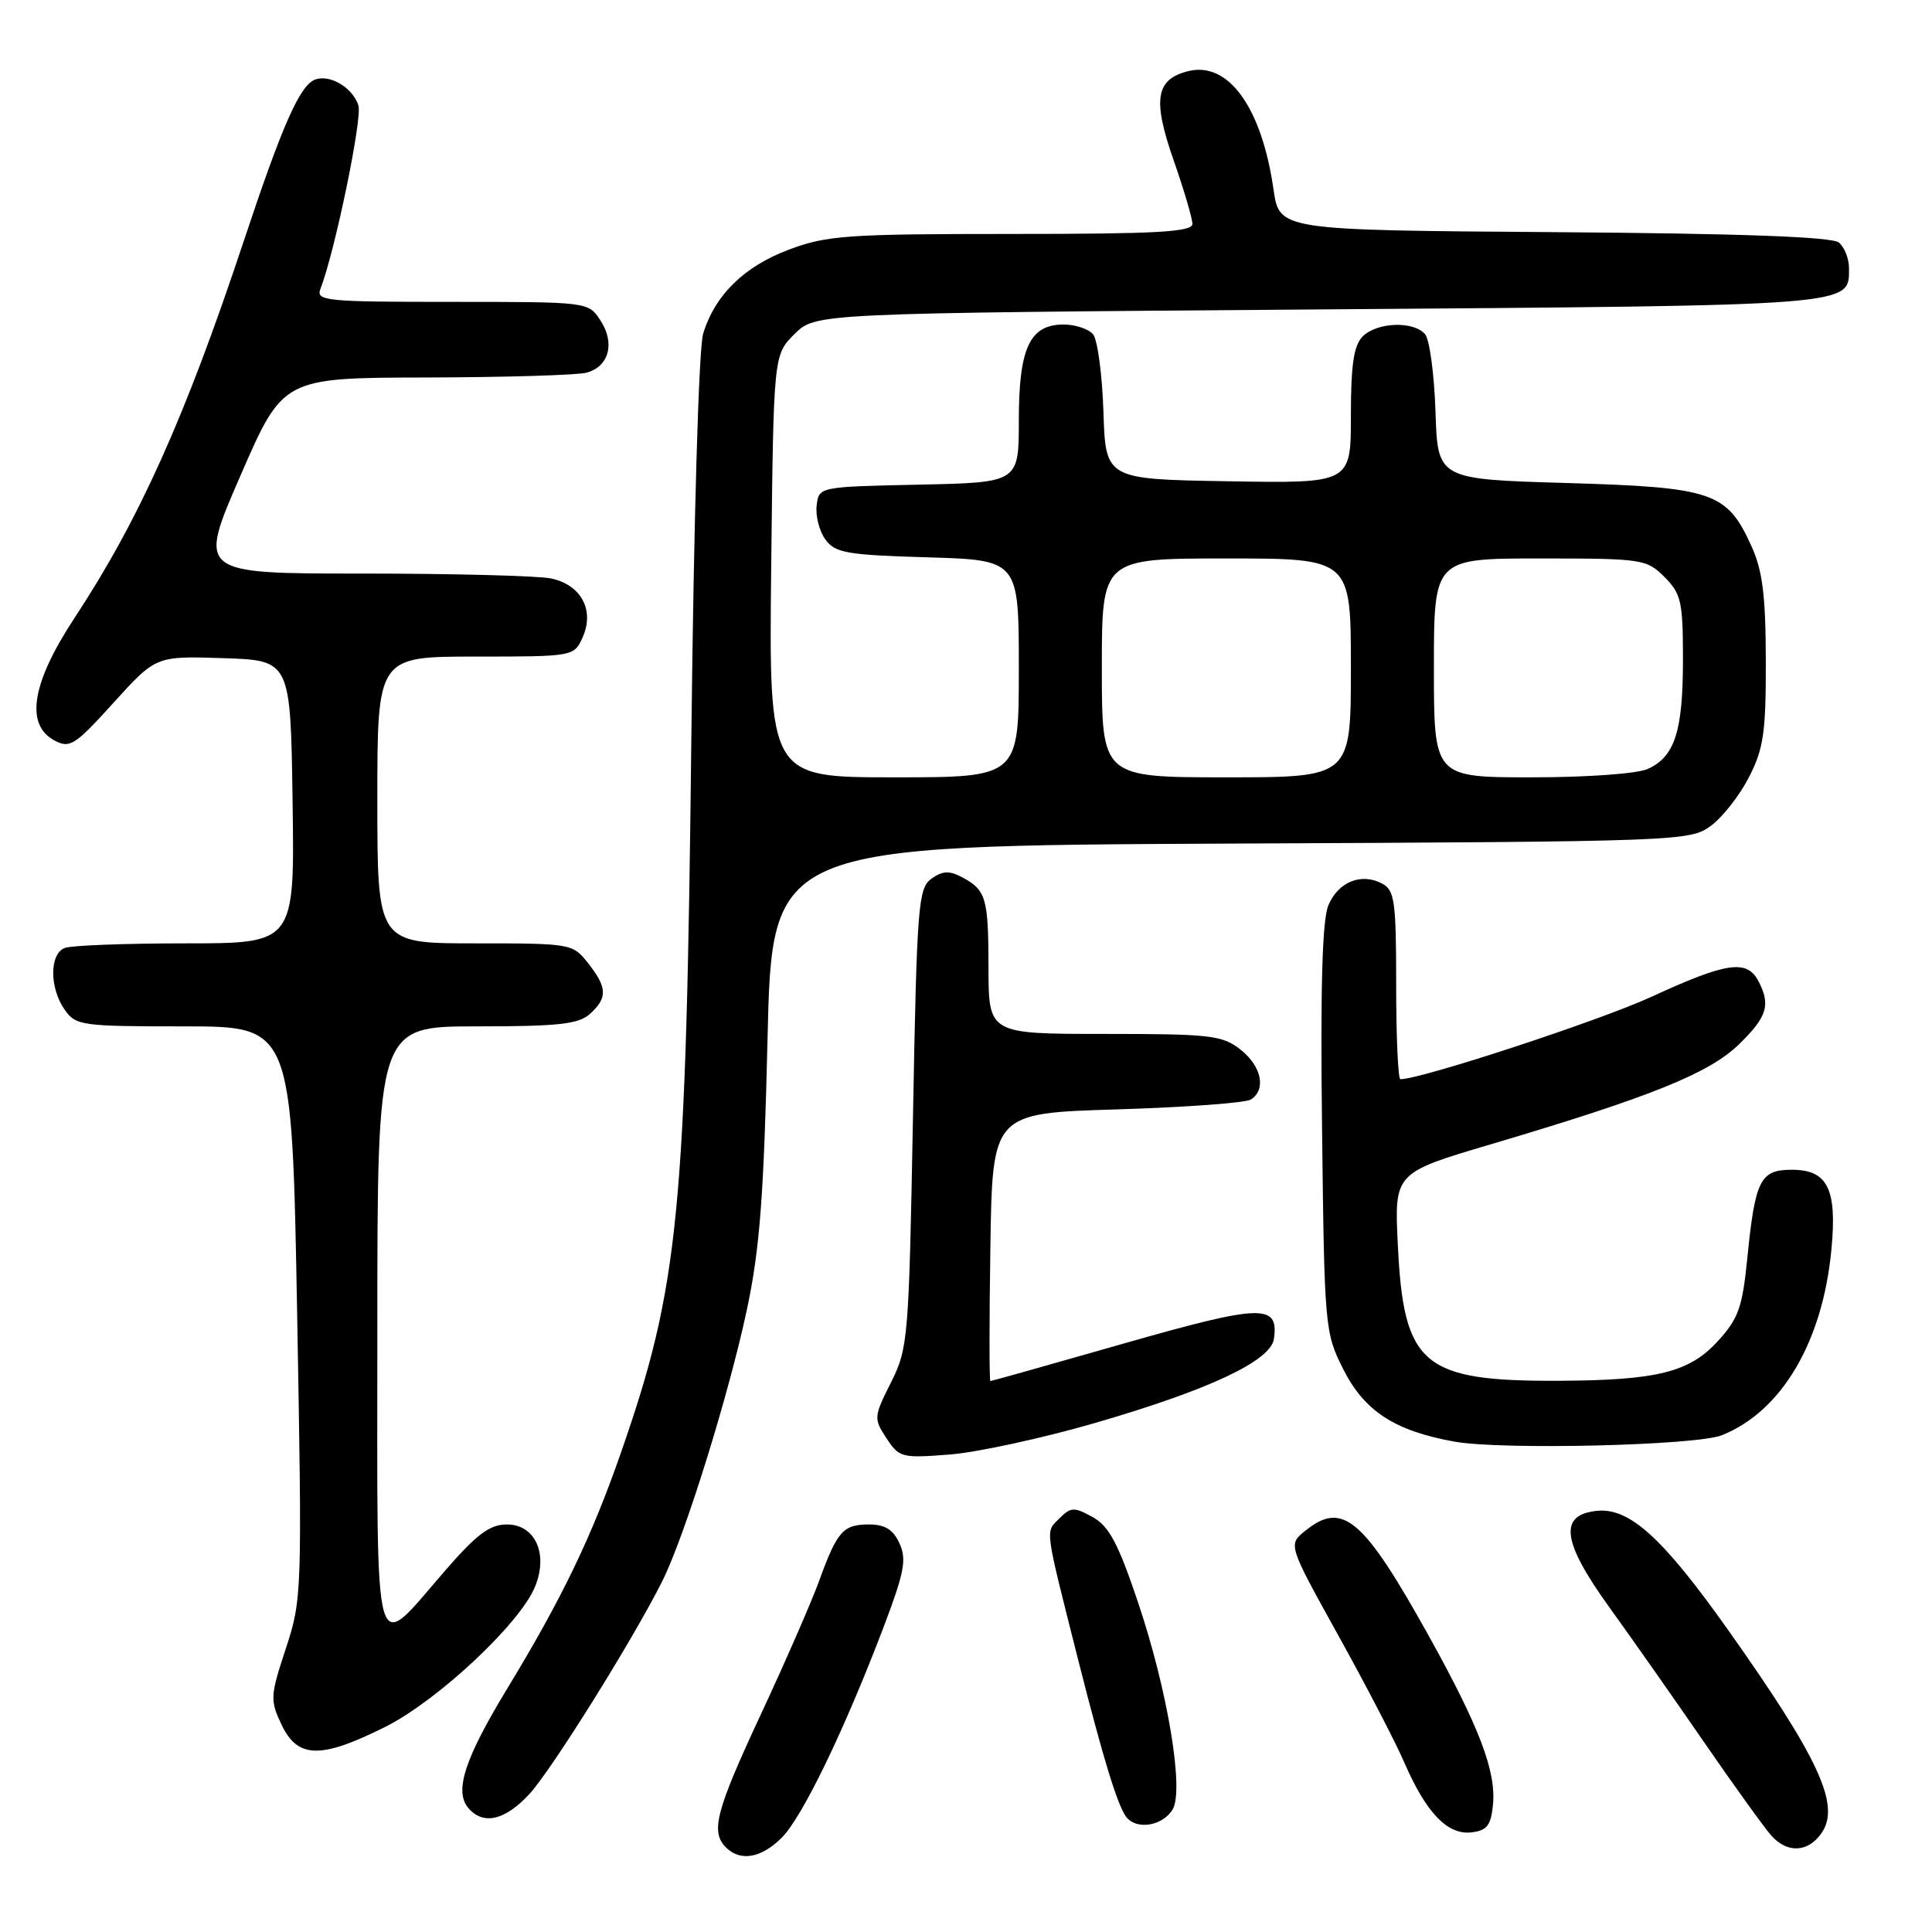 <?xml version="1.0" encoding="UTF-8" standalone="no"?>
<!DOCTYPE svg PUBLIC "-//W3C//DTD SVG 1.1//EN" "http://www.w3.org/Graphics/SVG/1.1/DTD/svg11.dtd" >
<svg xmlns="http://www.w3.org/2000/svg" xmlns:xlink="http://www.w3.org/1999/xlink" version="1.1" viewBox="0 0 256 256">
 <g >
 <path fill="currentColor"
d=" M 103.59 243.50 C 106.32 240.77 111.90 229.22 117.06 215.65 C 119.83 208.36 120.16 206.64 119.19 204.51 C 118.35 202.67 117.27 202.00 115.14 202.00 C 111.71 202.00 110.93 202.89 108.53 209.50 C 107.53 212.25 104.08 220.16 100.86 227.07 C 94.84 239.97 94.12 242.72 96.20 244.80 C 98.10 246.70 100.88 246.21 103.59 243.50 Z  M 241.35 242.91 C 243.92 239.24 241.10 233.09 228.94 215.92 C 220.35 203.80 215.93 199.78 211.65 200.19 C 206.51 200.69 206.94 204.21 213.20 212.91 C 216.12 216.95 221.79 225.03 225.82 230.88 C 229.85 236.72 233.86 242.29 234.73 243.25 C 236.85 245.60 239.57 245.46 241.35 242.91 Z  M 197.83 239.09 C 198.25 234.68 196.00 228.79 189.33 216.78 C 180.64 201.15 177.90 198.83 172.95 202.84 C 170.67 204.68 170.67 204.68 177.31 216.66 C 180.96 223.24 184.92 230.85 186.09 233.57 C 188.99 240.24 191.81 243.16 194.97 242.80 C 197.05 242.55 197.56 241.89 197.83 239.09 Z  M 155.36 239.80 C 156.94 237.29 154.74 224.05 150.80 212.33 C 148.15 204.47 146.96 202.23 144.78 201.02 C 142.31 199.66 141.89 199.68 140.35 201.22 C 138.49 203.08 138.37 202.15 142.88 220.00 C 146.19 233.09 148.12 239.38 149.27 240.80 C 150.65 242.50 154.01 241.95 155.36 239.80 Z  M 70.12 237.75 C 73.09 234.53 83.90 217.22 87.76 209.50 C 90.75 203.53 96.58 184.78 98.98 173.47 C 100.68 165.45 101.21 158.47 101.70 137.78 C 102.29 112.06 102.29 112.06 163.07 111.78 C 222.62 111.51 223.91 111.46 226.68 109.44 C 228.23 108.31 230.51 105.40 231.75 102.98 C 233.69 99.19 234.00 97.04 233.98 87.54 C 233.96 78.87 233.55 75.60 232.06 72.33 C 228.82 65.20 226.98 64.57 207.55 64.00 C 190.50 63.50 190.50 63.50 190.21 54.55 C 190.05 49.63 189.43 45.02 188.84 44.30 C 187.35 42.51 182.48 42.67 180.57 44.57 C 179.38 45.77 179.00 48.29 179.00 55.10 C 179.00 64.05 179.00 64.05 162.75 63.77 C 146.50 63.50 146.50 63.50 146.21 54.55 C 146.05 49.63 145.43 45.02 144.84 44.30 C 144.24 43.59 142.49 43.00 140.93 43.00 C 136.45 43.00 135.00 46.11 135.00 55.69 C 135.00 63.94 135.00 63.94 121.75 64.22 C 108.50 64.50 108.50 64.50 108.21 67.00 C 108.05 68.38 108.57 70.40 109.38 71.50 C 110.67 73.27 112.23 73.54 122.92 73.85 C 135.00 74.21 135.00 74.21 135.00 88.61 C 135.00 103.00 135.00 103.00 118.44 103.00 C 101.88 103.00 101.88 103.00 102.19 75.02 C 102.50 47.04 102.50 47.04 105.27 44.27 C 108.04 41.50 108.04 41.50 174.87 41.00 C 246.47 40.46 245.00 40.58 245.00 35.50 C 245.00 34.26 244.40 32.75 243.66 32.14 C 242.75 31.38 230.76 30.94 205.93 30.76 C 169.53 30.50 169.53 30.50 168.75 25.12 C 167.19 14.23 162.76 8.09 157.44 9.43 C 153.14 10.50 152.70 13.17 155.48 21.14 C 156.87 25.11 158.00 28.95 158.00 29.67 C 158.00 30.74 153.27 31.00 134.04 31.00 C 112.30 31.00 109.56 31.19 104.58 33.06 C 98.61 35.29 94.74 39.08 93.17 44.22 C 92.59 46.11 91.93 68.72 91.61 97.50 C 90.91 160.86 89.98 170.36 82.30 192.42 C 78.39 203.67 74.47 211.80 67.18 223.80 C 61.59 233.01 60.18 237.31 62.03 239.54 C 63.98 241.88 66.89 241.24 70.12 237.75 Z  M 51.05 228.82 C 57.96 225.36 68.85 215.19 70.88 210.28 C 72.69 205.93 70.93 202.00 67.17 202.00 C 64.91 202.00 63.20 203.27 59.08 208.00 C 49.26 219.29 50.00 221.89 50.00 176.04 C 50.00 136.00 50.00 136.00 63.17 136.00 C 74.02 136.00 76.66 135.71 78.17 134.35 C 80.52 132.22 80.48 130.87 77.93 127.63 C 75.88 125.03 75.70 125.00 62.93 125.00 C 50.00 125.00 50.00 125.00 50.00 106.00 C 50.00 87.00 50.00 87.00 63.02 87.00 C 75.94 87.00 76.05 86.98 77.18 84.50 C 78.84 80.87 77.00 77.45 72.96 76.64 C 71.20 76.29 59.95 76.00 47.98 76.00 C 26.21 76.00 26.21 76.00 31.86 63.03 C 37.50 50.06 37.50 50.06 56.50 50.02 C 66.95 49.99 76.50 49.71 77.72 49.38 C 80.70 48.58 81.53 45.46 79.56 42.45 C 77.95 40.00 77.95 40.00 59.87 40.00 C 43.06 40.00 41.83 39.88 42.47 38.25 C 44.38 33.31 48.03 15.68 47.49 13.97 C 46.74 11.61 43.69 9.80 41.74 10.55 C 39.72 11.32 37.39 16.62 32.28 32.00 C 24.55 55.26 18.45 68.85 9.87 81.89 C 4.20 90.49 3.30 96.02 7.22 98.12 C 9.25 99.20 9.92 98.78 15.05 93.11 C 20.66 86.92 20.66 86.92 29.58 87.21 C 38.50 87.50 38.50 87.50 38.77 106.25 C 39.04 125.00 39.04 125.00 24.60 125.00 C 16.66 125.00 9.45 125.27 8.58 125.61 C 6.55 126.39 6.54 130.89 8.56 133.78 C 10.04 135.90 10.77 136.00 24.40 136.00 C 38.68 136.00 38.68 136.00 39.37 173.89 C 40.04 211.11 40.02 211.91 37.87 218.45 C 35.79 224.77 35.77 225.29 37.32 228.56 C 39.46 233.03 42.51 233.09 51.05 228.82 Z  M 145.00 188.58 C 160.21 184.17 168.38 180.33 168.80 177.41 C 169.47 172.73 167.20 172.80 148.92 178.02 C 139.34 180.76 131.38 183.00 131.23 183.00 C 131.08 183.00 131.08 175.01 131.23 165.25 C 131.50 147.50 131.50 147.50 148.00 147.00 C 157.07 146.72 165.06 146.14 165.75 145.69 C 167.81 144.36 167.17 141.28 164.37 139.07 C 161.96 137.18 160.40 137.00 146.37 137.00 C 131.00 137.00 131.00 137.00 130.98 128.25 C 130.97 118.91 130.67 117.92 127.39 116.19 C 125.77 115.34 124.84 115.40 123.40 116.45 C 121.66 117.72 121.49 120.02 120.97 148.16 C 120.43 177.45 120.33 178.66 118.05 183.20 C 115.77 187.74 115.76 187.98 117.46 190.57 C 119.14 193.14 119.49 193.23 125.86 192.73 C 129.51 192.44 138.12 190.57 145.00 188.58 Z  M 228.14 190.18 C 236.08 187.03 241.54 177.77 242.68 165.49 C 243.43 157.53 242.16 155.00 237.44 155.00 C 233.22 155.00 232.56 156.32 231.51 166.89 C 230.87 173.26 230.33 174.76 227.60 177.73 C 223.85 181.83 219.59 182.89 206.69 182.96 C 188.49 183.05 185.99 180.95 185.22 164.96 C 184.75 155.41 184.75 155.41 197.59 151.61 C 218.68 145.36 226.46 142.23 230.41 138.39 C 234.18 134.73 234.67 133.12 232.96 129.93 C 231.45 127.11 228.72 127.52 218.90 132.05 C 211.99 135.23 188.34 143.00 185.56 143.00 C 185.25 143.00 185.00 137.39 185.00 130.54 C 185.00 119.46 184.80 117.96 183.16 117.09 C 180.39 115.60 177.30 116.85 176.01 119.98 C 175.20 121.92 174.95 130.91 175.18 149.63 C 175.49 175.99 175.55 176.59 178.00 181.45 C 180.80 186.99 184.79 189.59 192.71 191.02 C 198.92 192.15 224.72 191.54 228.14 190.18 Z  M 146.00 88.50 C 146.00 74.00 146.00 74.00 162.50 74.00 C 179.00 74.00 179.00 74.00 179.00 88.50 C 179.00 103.00 179.00 103.00 162.50 103.00 C 146.00 103.00 146.00 103.00 146.00 88.50 Z  M 190.00 88.50 C 190.00 74.00 190.00 74.00 204.05 74.00 C 217.62 74.00 218.17 74.08 220.55 76.45 C 222.77 78.68 223.00 79.72 223.00 87.41 C 223.00 96.91 221.92 100.26 218.34 101.89 C 216.96 102.52 210.32 103.00 202.95 103.00 C 190.00 103.00 190.00 103.00 190.00 88.50 Z "/>
</g>
</svg>